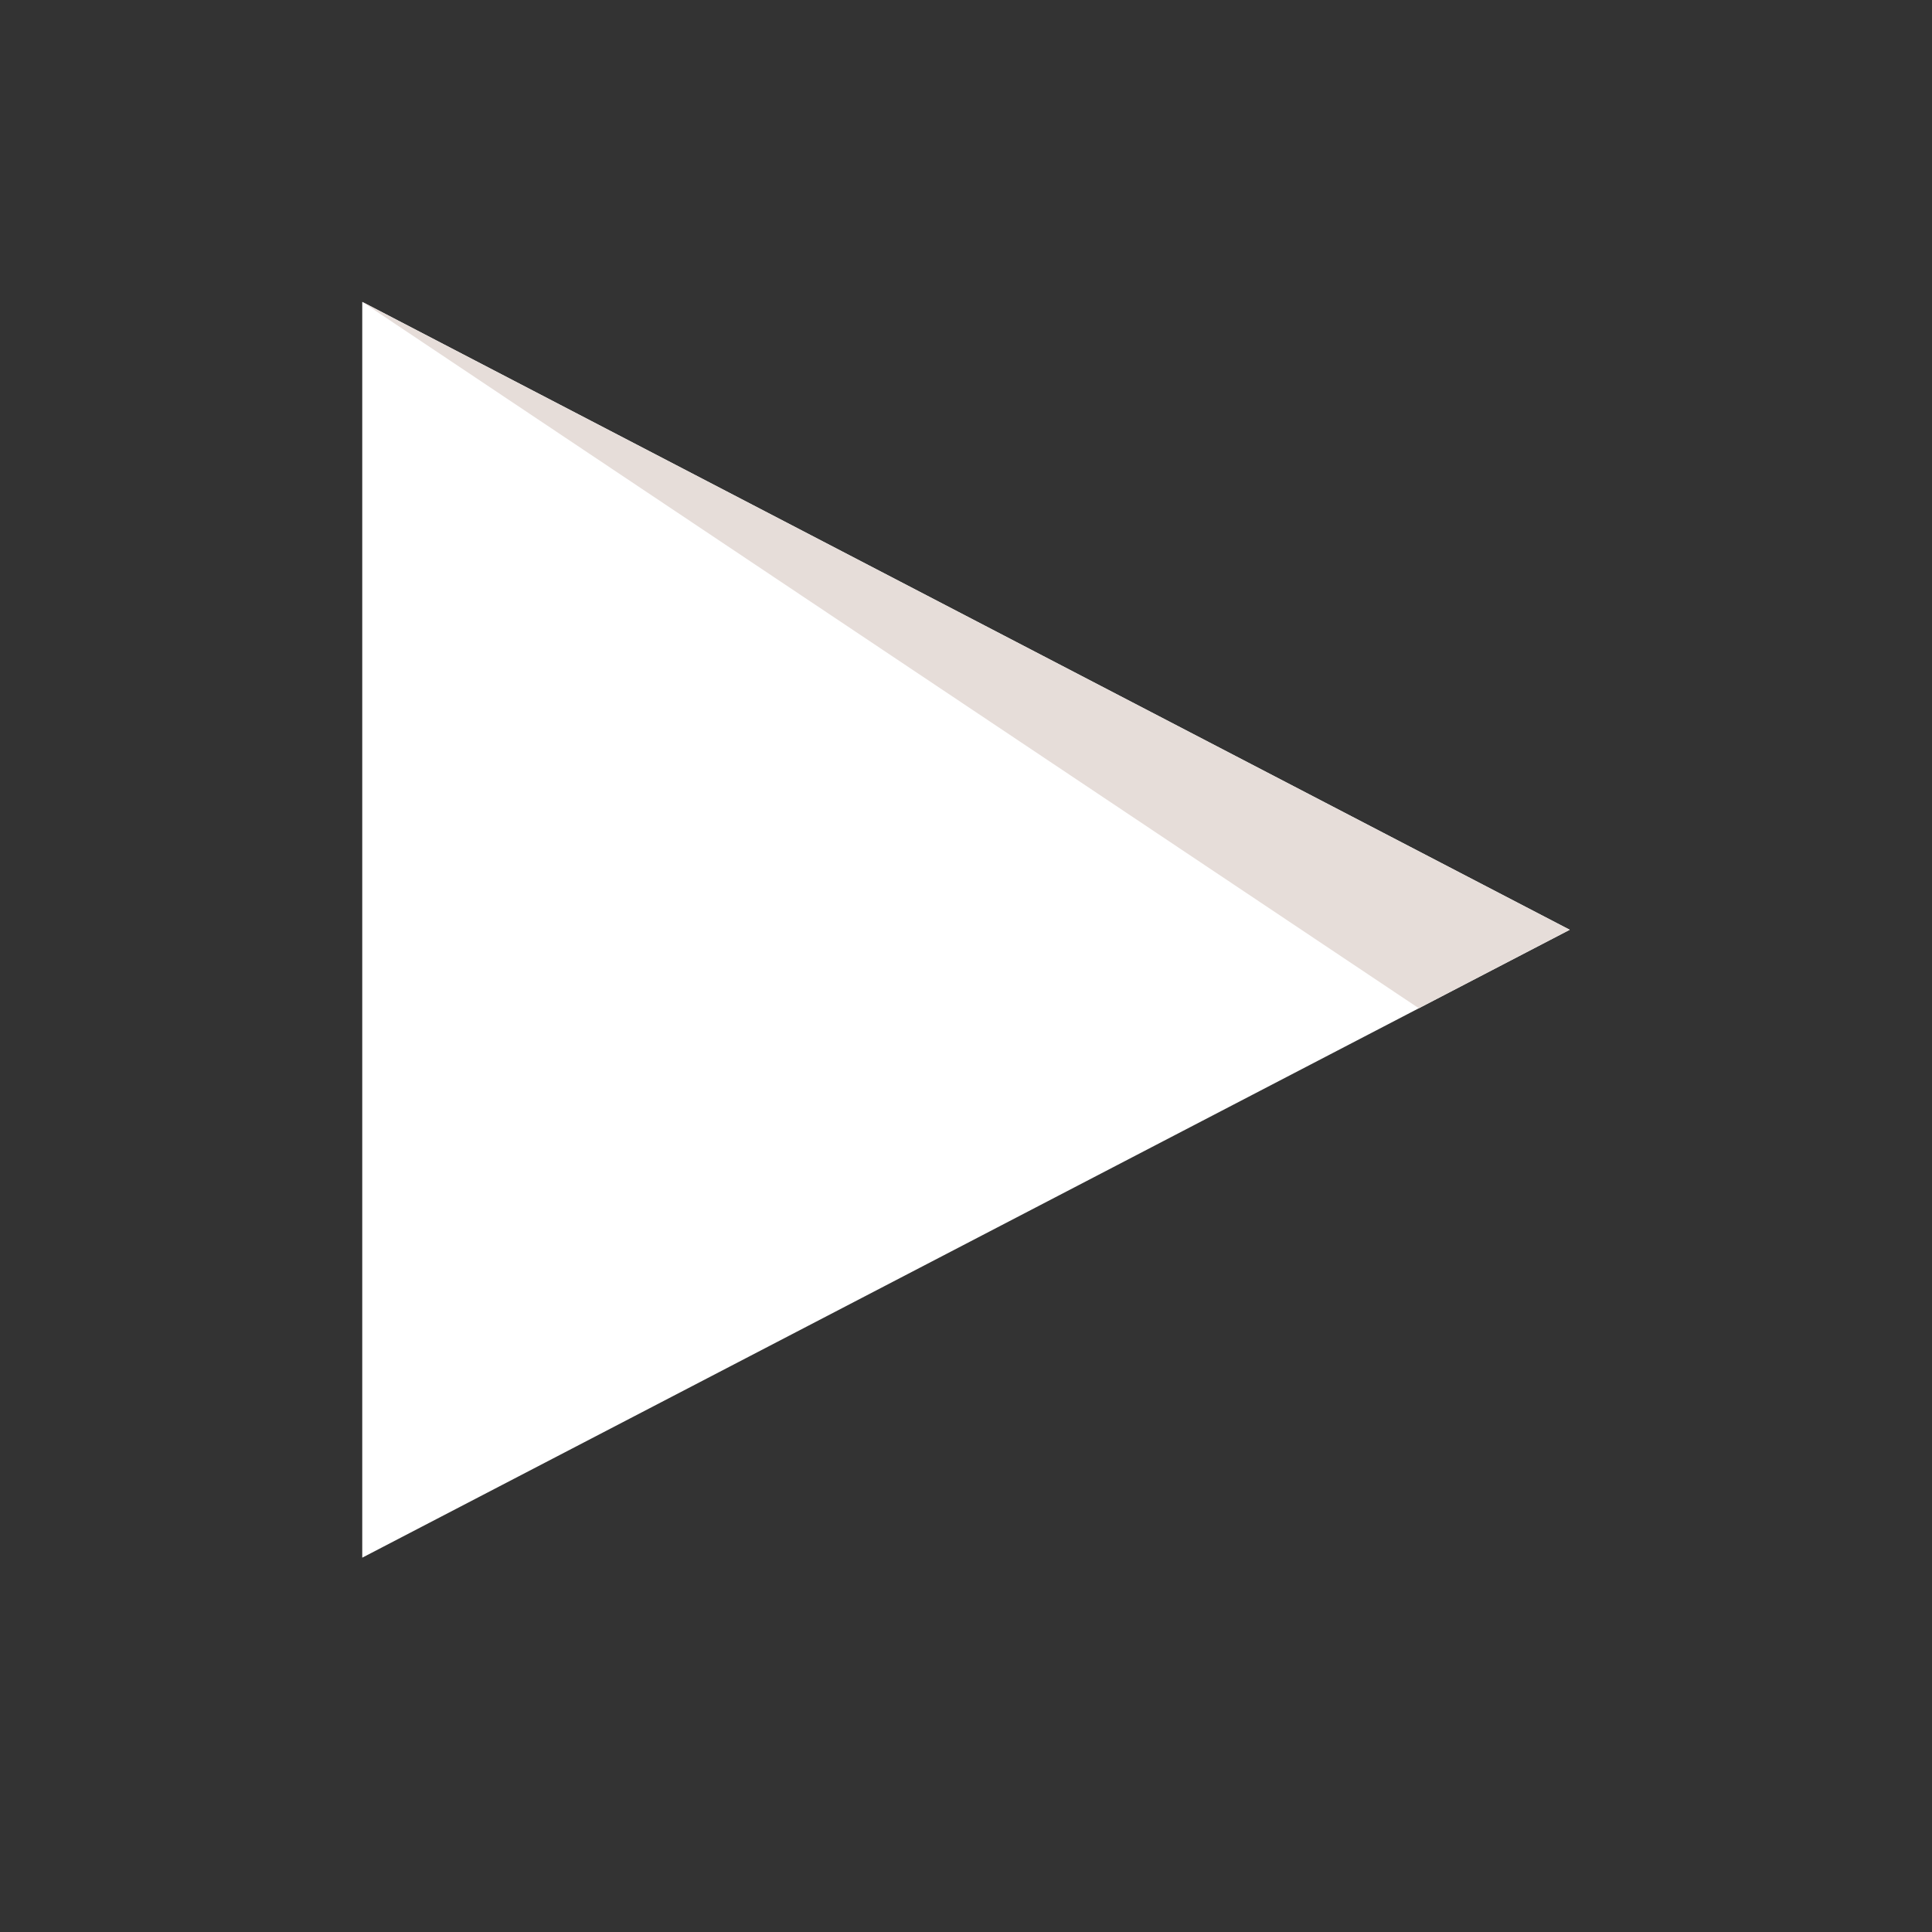 <svg xmlns="http://www.w3.org/2000/svg" width="32" height="32" viewBox="0 0 32 32">
  <rect x="0" y="0" width="32" height="32" fill="#333333" stroke="none"/>
  <g fill="none" fill-rule="evenodd">
    <polygon fill="#FFFFFF" fill-rule="nonzero" points="6 5 26 15.4 6 25.8"/>
    <polygon fill="#E6DDD9" fill-rule="nonzero" points="6 5 26 15.4 23.5 16.7"/>
  </g>
</svg>
